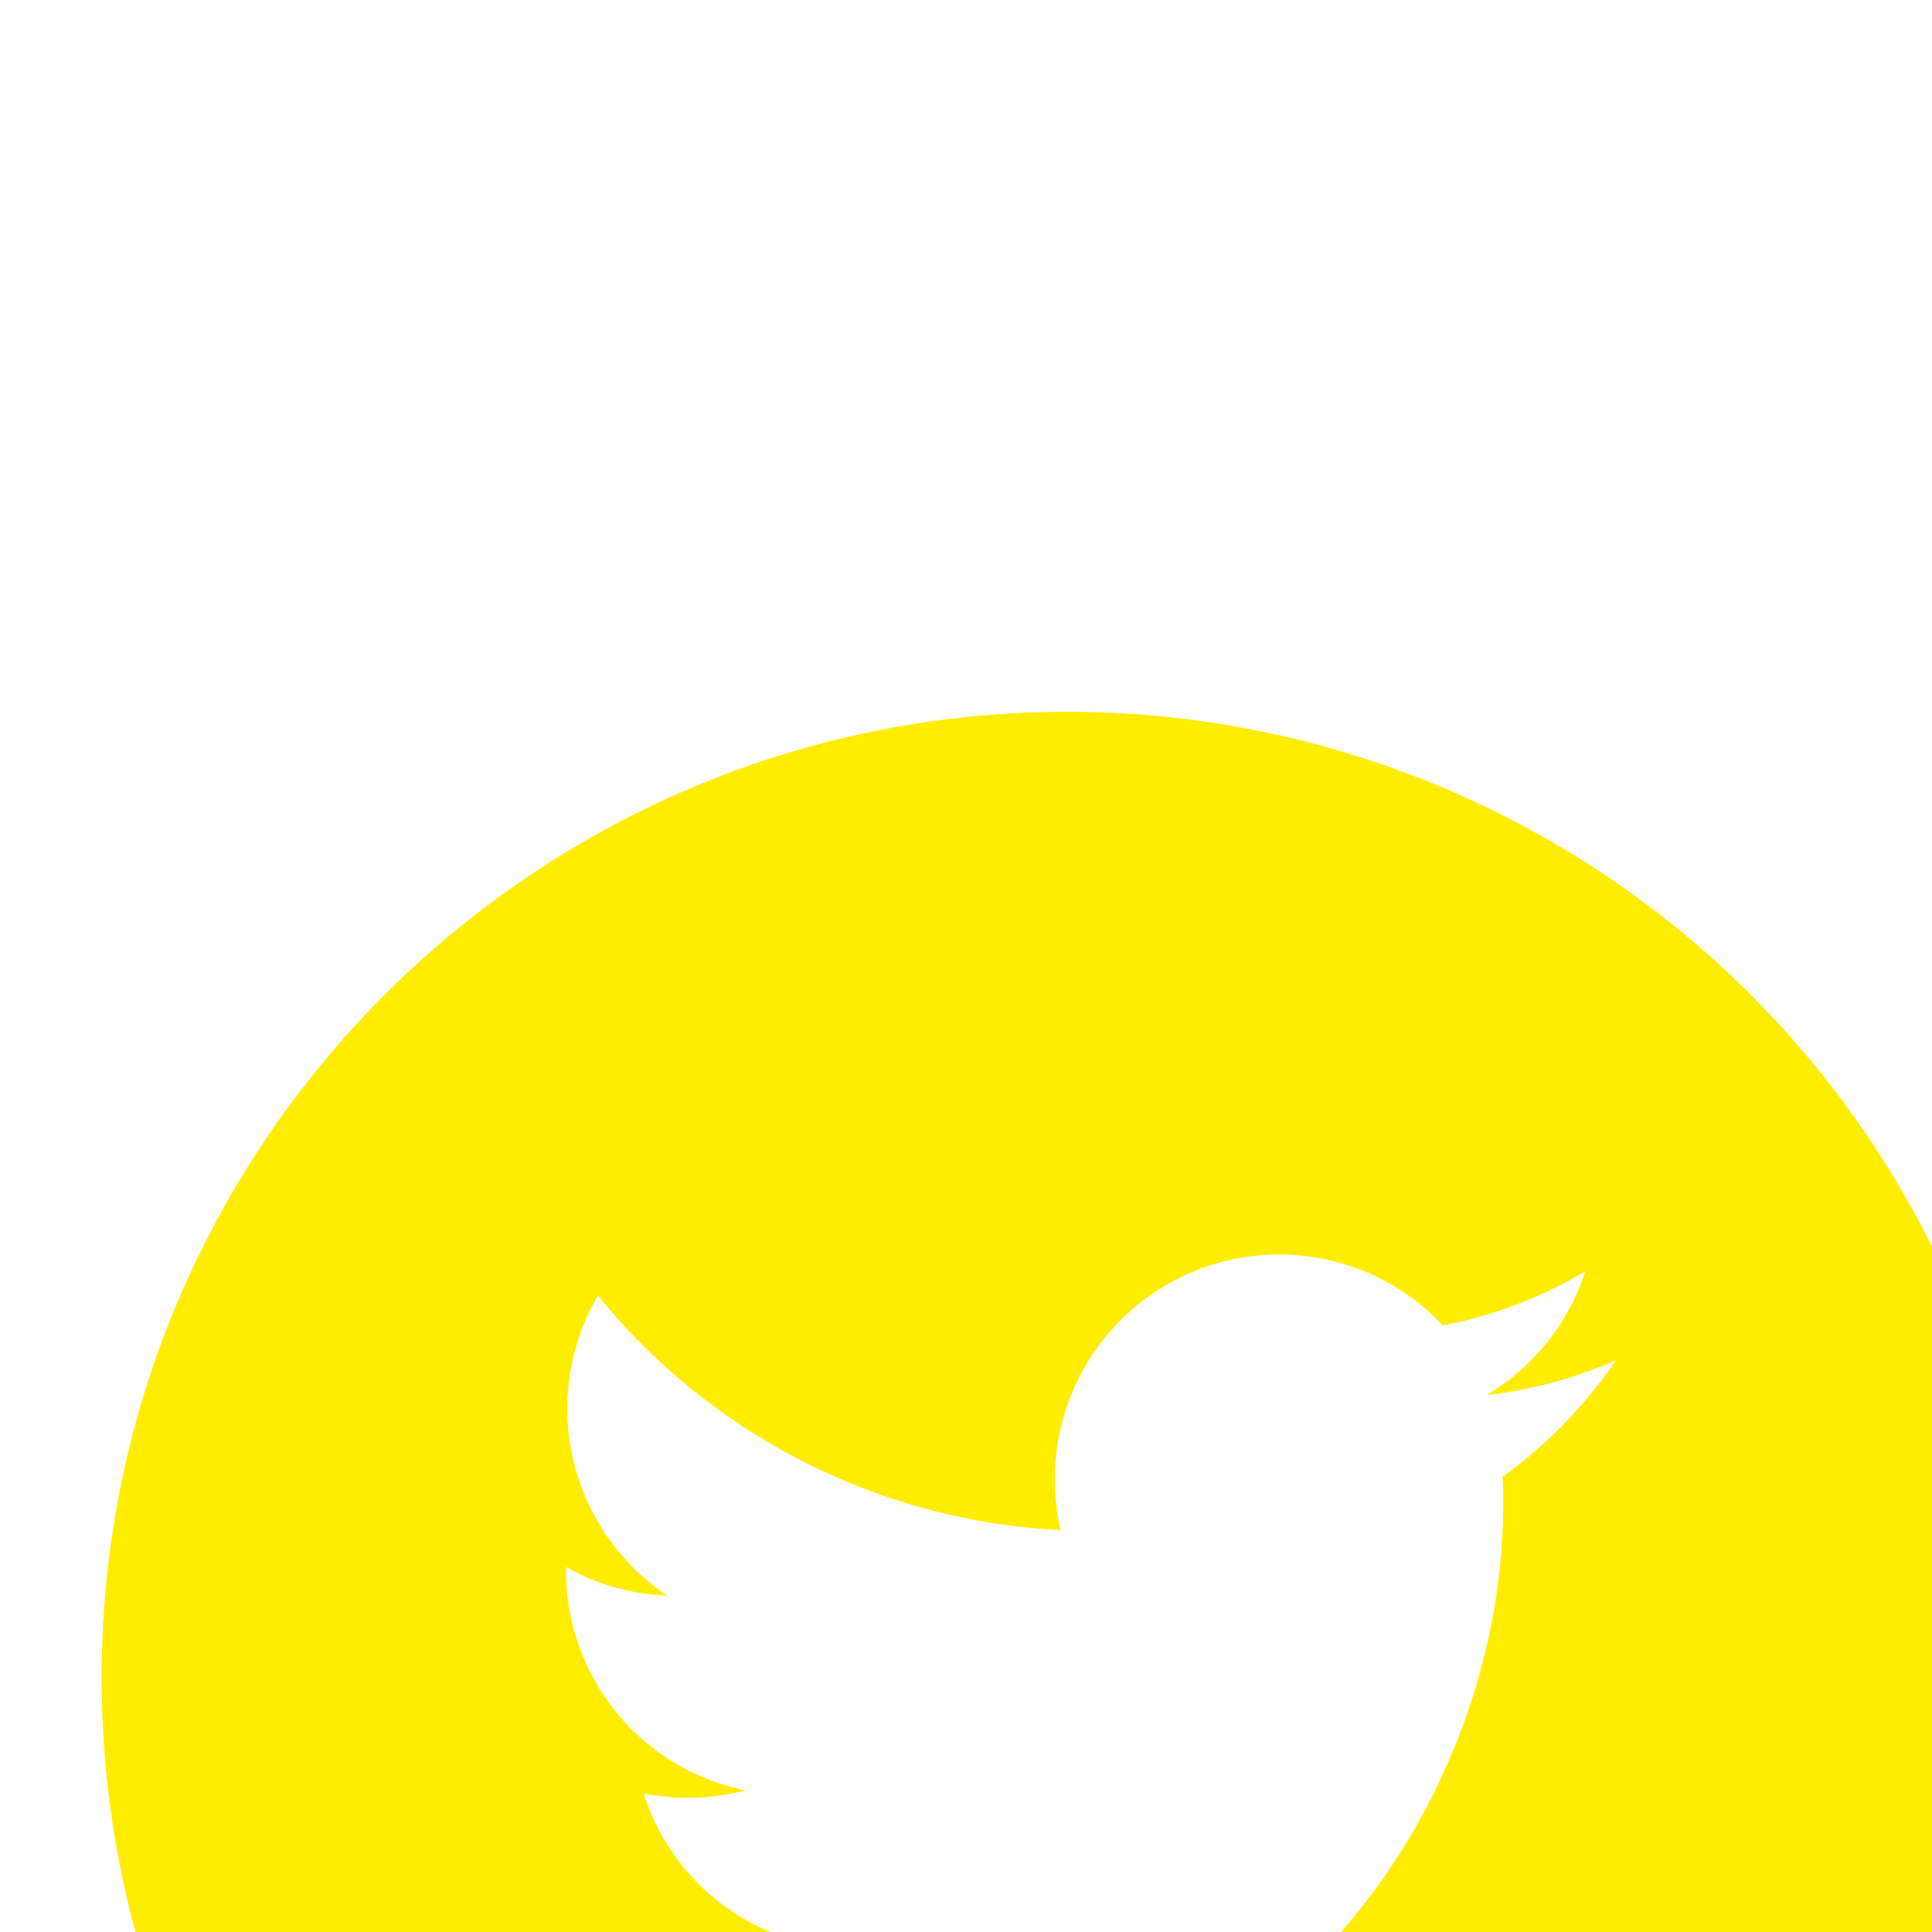 <svg width="19" height="19" xmlns="http://www.w3.org/2000/svg">
    <path d="M14.776 14.508c.007.096.007.19.007.287 0 2.917-2.22 6.276-6.277 6.276-1.25 0-2.41-.36-3.388-.99.178.03.35.03.533.03 1.04 0 1.98-.35 2.74-.94-.97-.02-1.78-.65-2.06-1.53.14.02.28.04.42.04.2 0 .4-.027.58-.074a2.204 2.204 0 0 1-1.765-2.166v-.03c.293.166.635.268.997.28a2.208 2.208 0 0 1-.683-2.95 6.26 6.26 0 0 0 4.55 2.306 2.29 2.29 0 0 1-.056-.504 2.206 2.206 0 0 1 3.816-1.508c.5-.096.978-.28 1.4-.533-.162.51-.51.94-.97 1.218.445-.05.875-.17 1.272-.342-.3.438-.676.827-1.106 1.14M10.5 7C5.255 7 1 11.254 1 16.5S5.254 26 10.5 26a9.5 9.5 0 0 0 0-19" fill="#FFED00" fill-rule="evenodd"/>
</svg>
